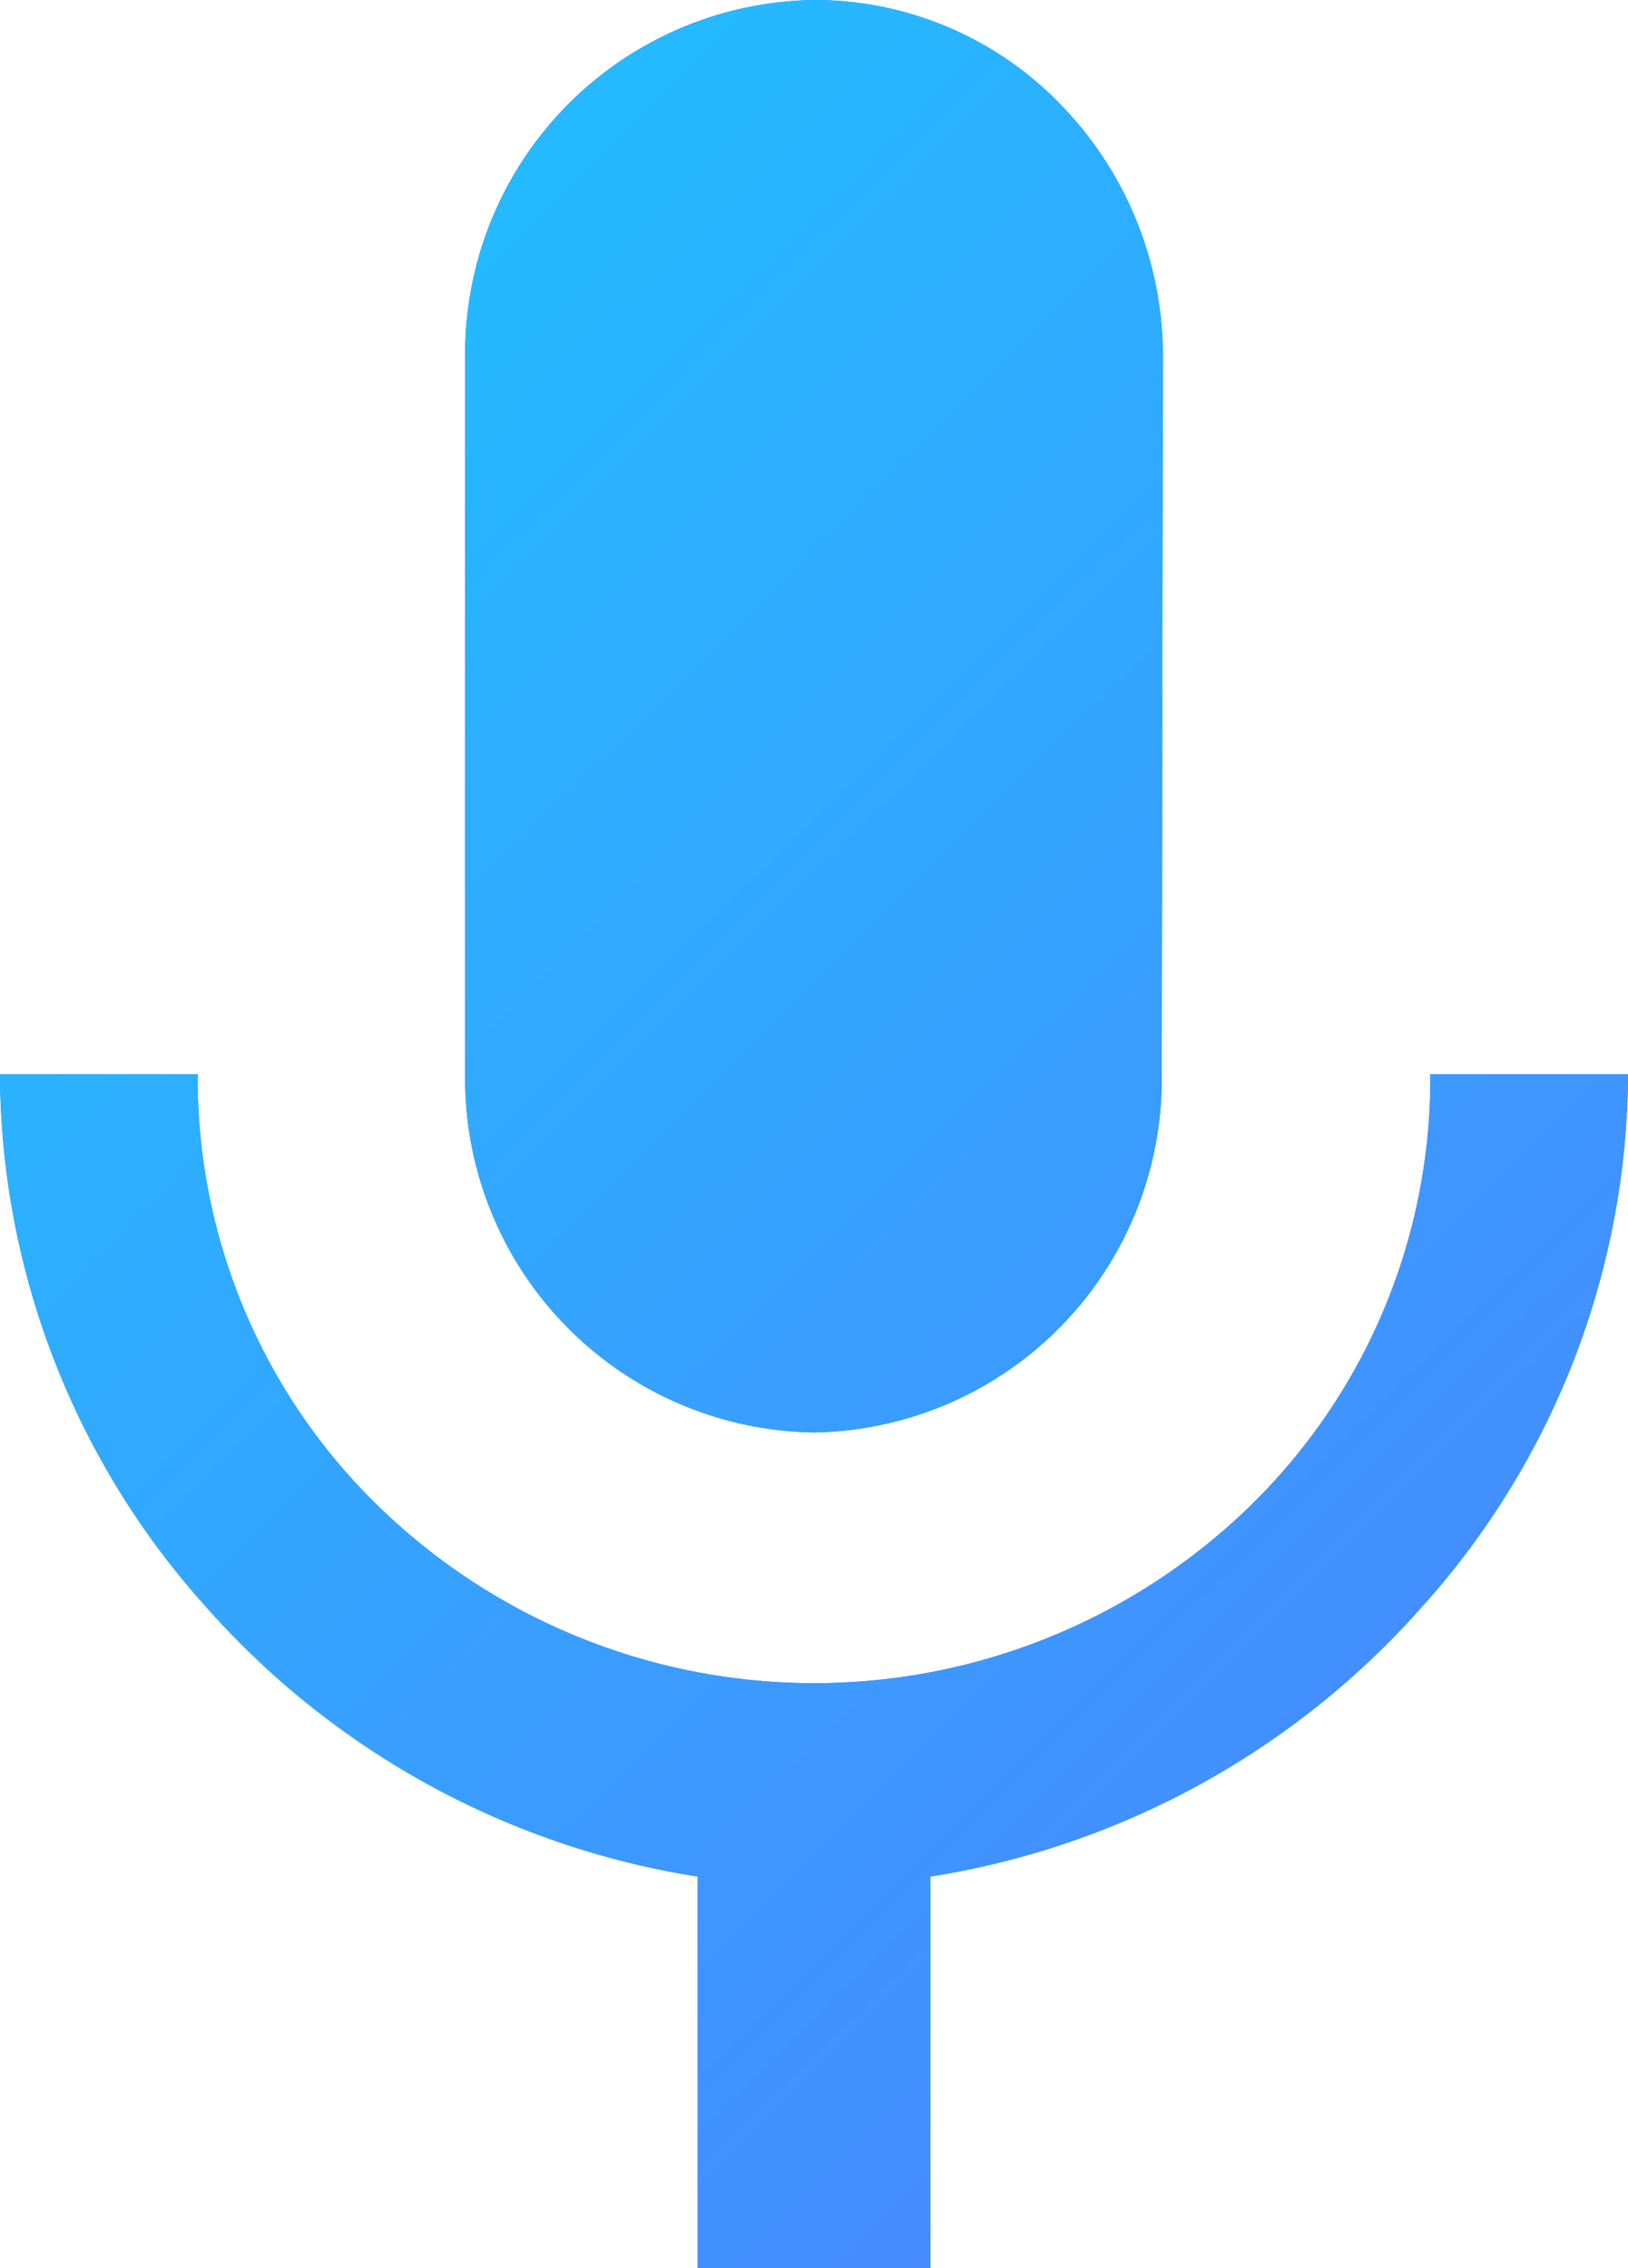 <svg xmlns="http://www.w3.org/2000/svg" xmlns:xlink="http://www.w3.org/1999/xlink" width="28" height="39" viewBox="0 0 28 39"><defs><style>.a{fill:#0084ff;}.b{fill:url(#a);}</style><linearGradient id="a" x1="0.81" y1="0.973" x2="0.107" gradientUnits="objectBoundingBox"><stop offset="0" stop-color="#4a86ff"/><stop offset="1" stop-color="#1ec3ff"/></linearGradient></defs><g transform="translate(0 0)"><path class="a" d="M16,39H12V32.268a14.25,14.25,0,0,1-8.46-4.642A13.777,13.777,0,0,1,0,18.473H3.4a10.255,10.255,0,0,0,3.23,7.544,10.751,10.751,0,0,0,14.744,0A10.259,10.259,0,0,0,24.6,18.473H28a13.776,13.776,0,0,1-3.54,9.152A14.249,14.249,0,0,1,16,32.268V39ZM14,24.631a6.087,6.087,0,0,1-6-6.158V6.158A6.087,6.087,0,0,1,14,0a5.885,5.885,0,0,1,4.244,1.8A6.2,6.2,0,0,1,20,6.158l-.02,12.316A6.078,6.078,0,0,1,14,24.631Z"/><path class="b" d="M16,39H12V32.268a14.25,14.25,0,0,1-8.46-4.642A13.777,13.777,0,0,1,0,18.473H3.4a10.255,10.255,0,0,0,3.23,7.544,10.751,10.751,0,0,0,14.744,0A10.259,10.259,0,0,0,24.6,18.473H28a13.776,13.776,0,0,1-3.54,9.152A14.249,14.249,0,0,1,16,32.268V39ZM14,24.631a6.087,6.087,0,0,1-6-6.158V6.158A6.087,6.087,0,0,1,14,0a5.885,5.885,0,0,1,4.244,1.8A6.2,6.2,0,0,1,20,6.158l-.02,12.316A6.078,6.078,0,0,1,14,24.631Z"/></g></svg>